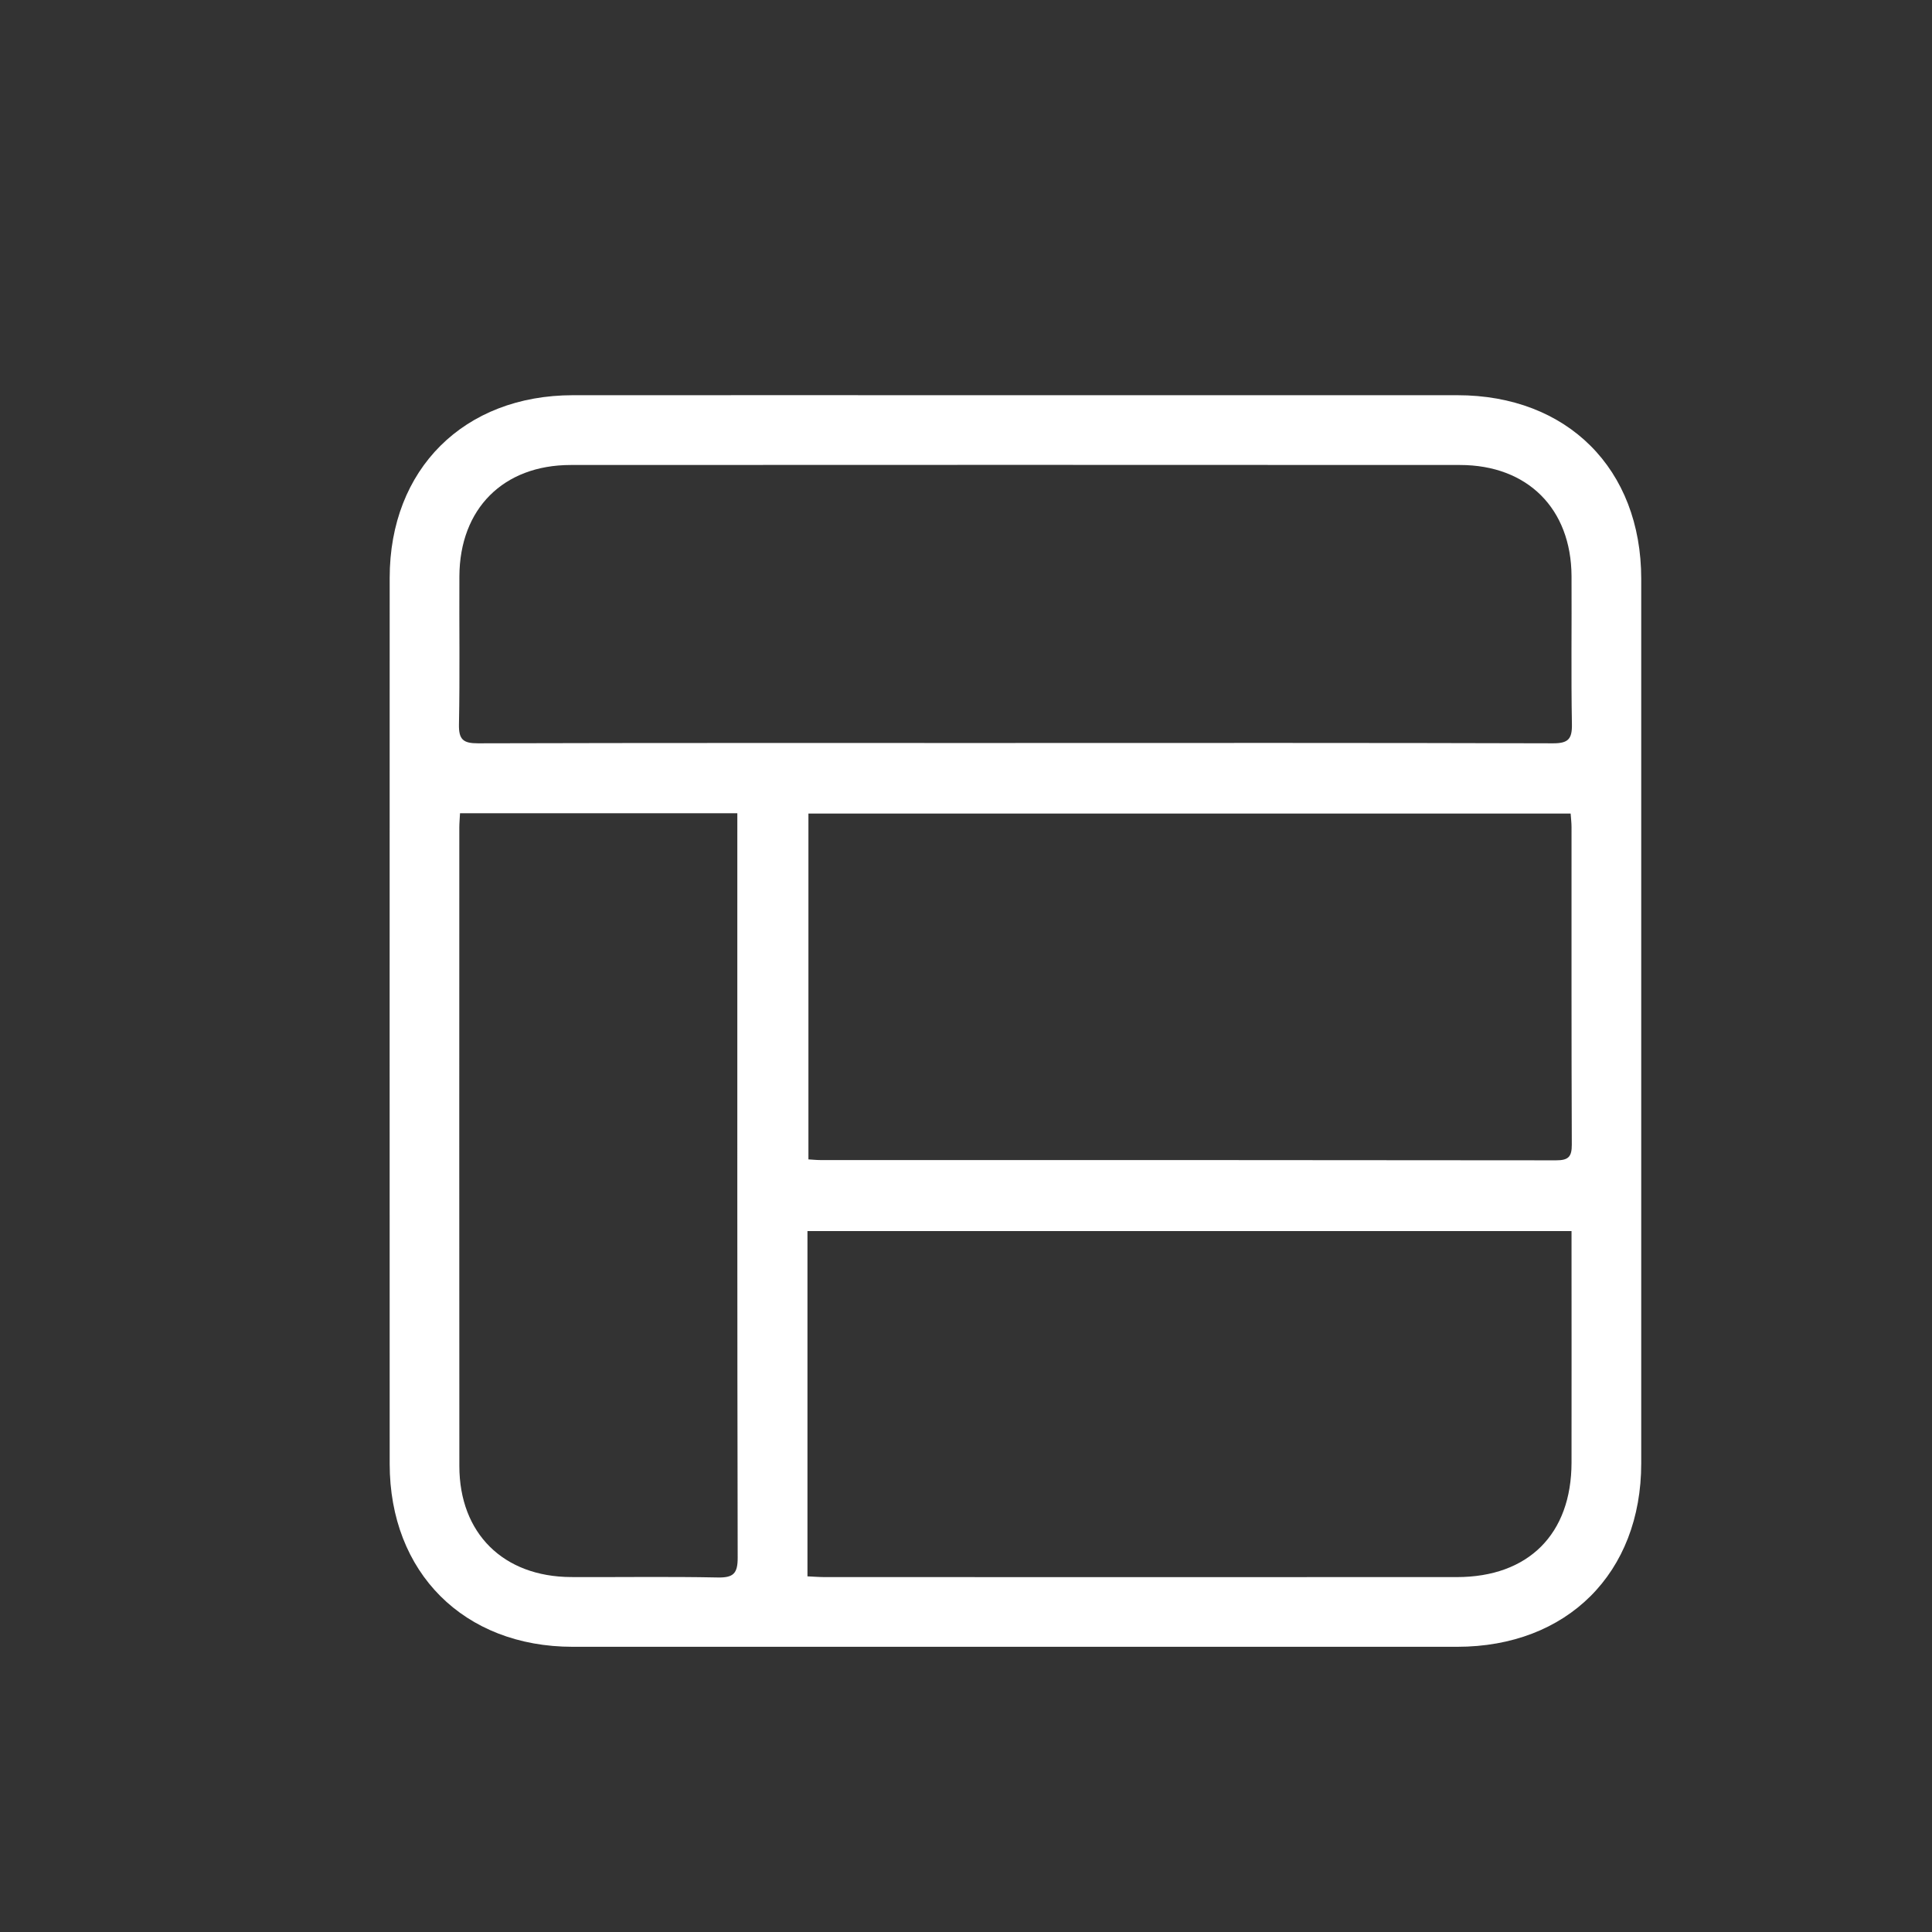 <?xml version="1.0" encoding="UTF-8"?>
<svg id="Layer_1" data-name="Layer 1" xmlns="http://www.w3.org/2000/svg" viewBox="0 0 500 500">
  <rect x="0" y="0" width="500" height="500" fill="#333333" stroke="none"/>
  <defs>
    <style>
      .cls-1 {
        fill: #fff;
        stroke-width: 0px;
      }
    </style>
  </defs>
  <path class="cls-1" d="M262.93,102.28c38.08,0,76.15,0,114.23,0,28.48,0,47.59,19.08,47.59,47.54.01,76.29.01,152.59,0,228.88,0,28.4-19.16,47.49-47.65,47.49-76.29,0-152.59.01-228.88,0-28.16,0-47.37-19.2-47.37-47.34-.01-76.43-.02-152.87,0-229.3,0-28.13,19.21-47.25,47.43-47.27,38.22-.02,76.43,0,114.65,0ZM262.82,192.28c46.37,0,92.73-.05,139.1.09,3.93.01,4.96-1.11,4.89-4.94-.23-12.78-.03-25.57-.1-38.36-.1-17.43-11.38-28.72-28.86-28.73-76.72-.04-153.43-.04-230.15,0-17.46.01-28.72,11.33-28.81,28.78-.07,12.79.14,25.57-.11,38.36-.08,3.92,1.1,4.9,4.94,4.89,46.37-.13,92.73-.08,139.1-.08ZM209.22,210.55v89.5c1.1.06,2.06.17,3.02.17,63.5,0,127-.01,190.5.07,3.17,0,4.05-.93,4.04-4.06-.11-27.39-.06-54.79-.07-82.19,0-1.09-.14-2.19-.23-3.49h-197.25ZM208.97,407.96c1.75.08,3.12.19,4.5.19,54.52,0,109.03.02,163.55,0,18.53,0,29.66-11.12,29.69-29.62.03-18.55,0-37.09,0-55.64v-4.29h-197.74v89.36ZM119.05,210.47c-.07,1.49-.18,2.59-.18,3.69,0,55.09-.04,110.19.01,165.28.02,17.41,11.39,28.62,28.9,28.7,12.65.06,25.3-.15,37.95.11,4.01.08,5.19-.97,5.18-5.09-.13-62.68-.09-125.37-.09-188.05v-4.65h-71.78Z"/>
</svg>